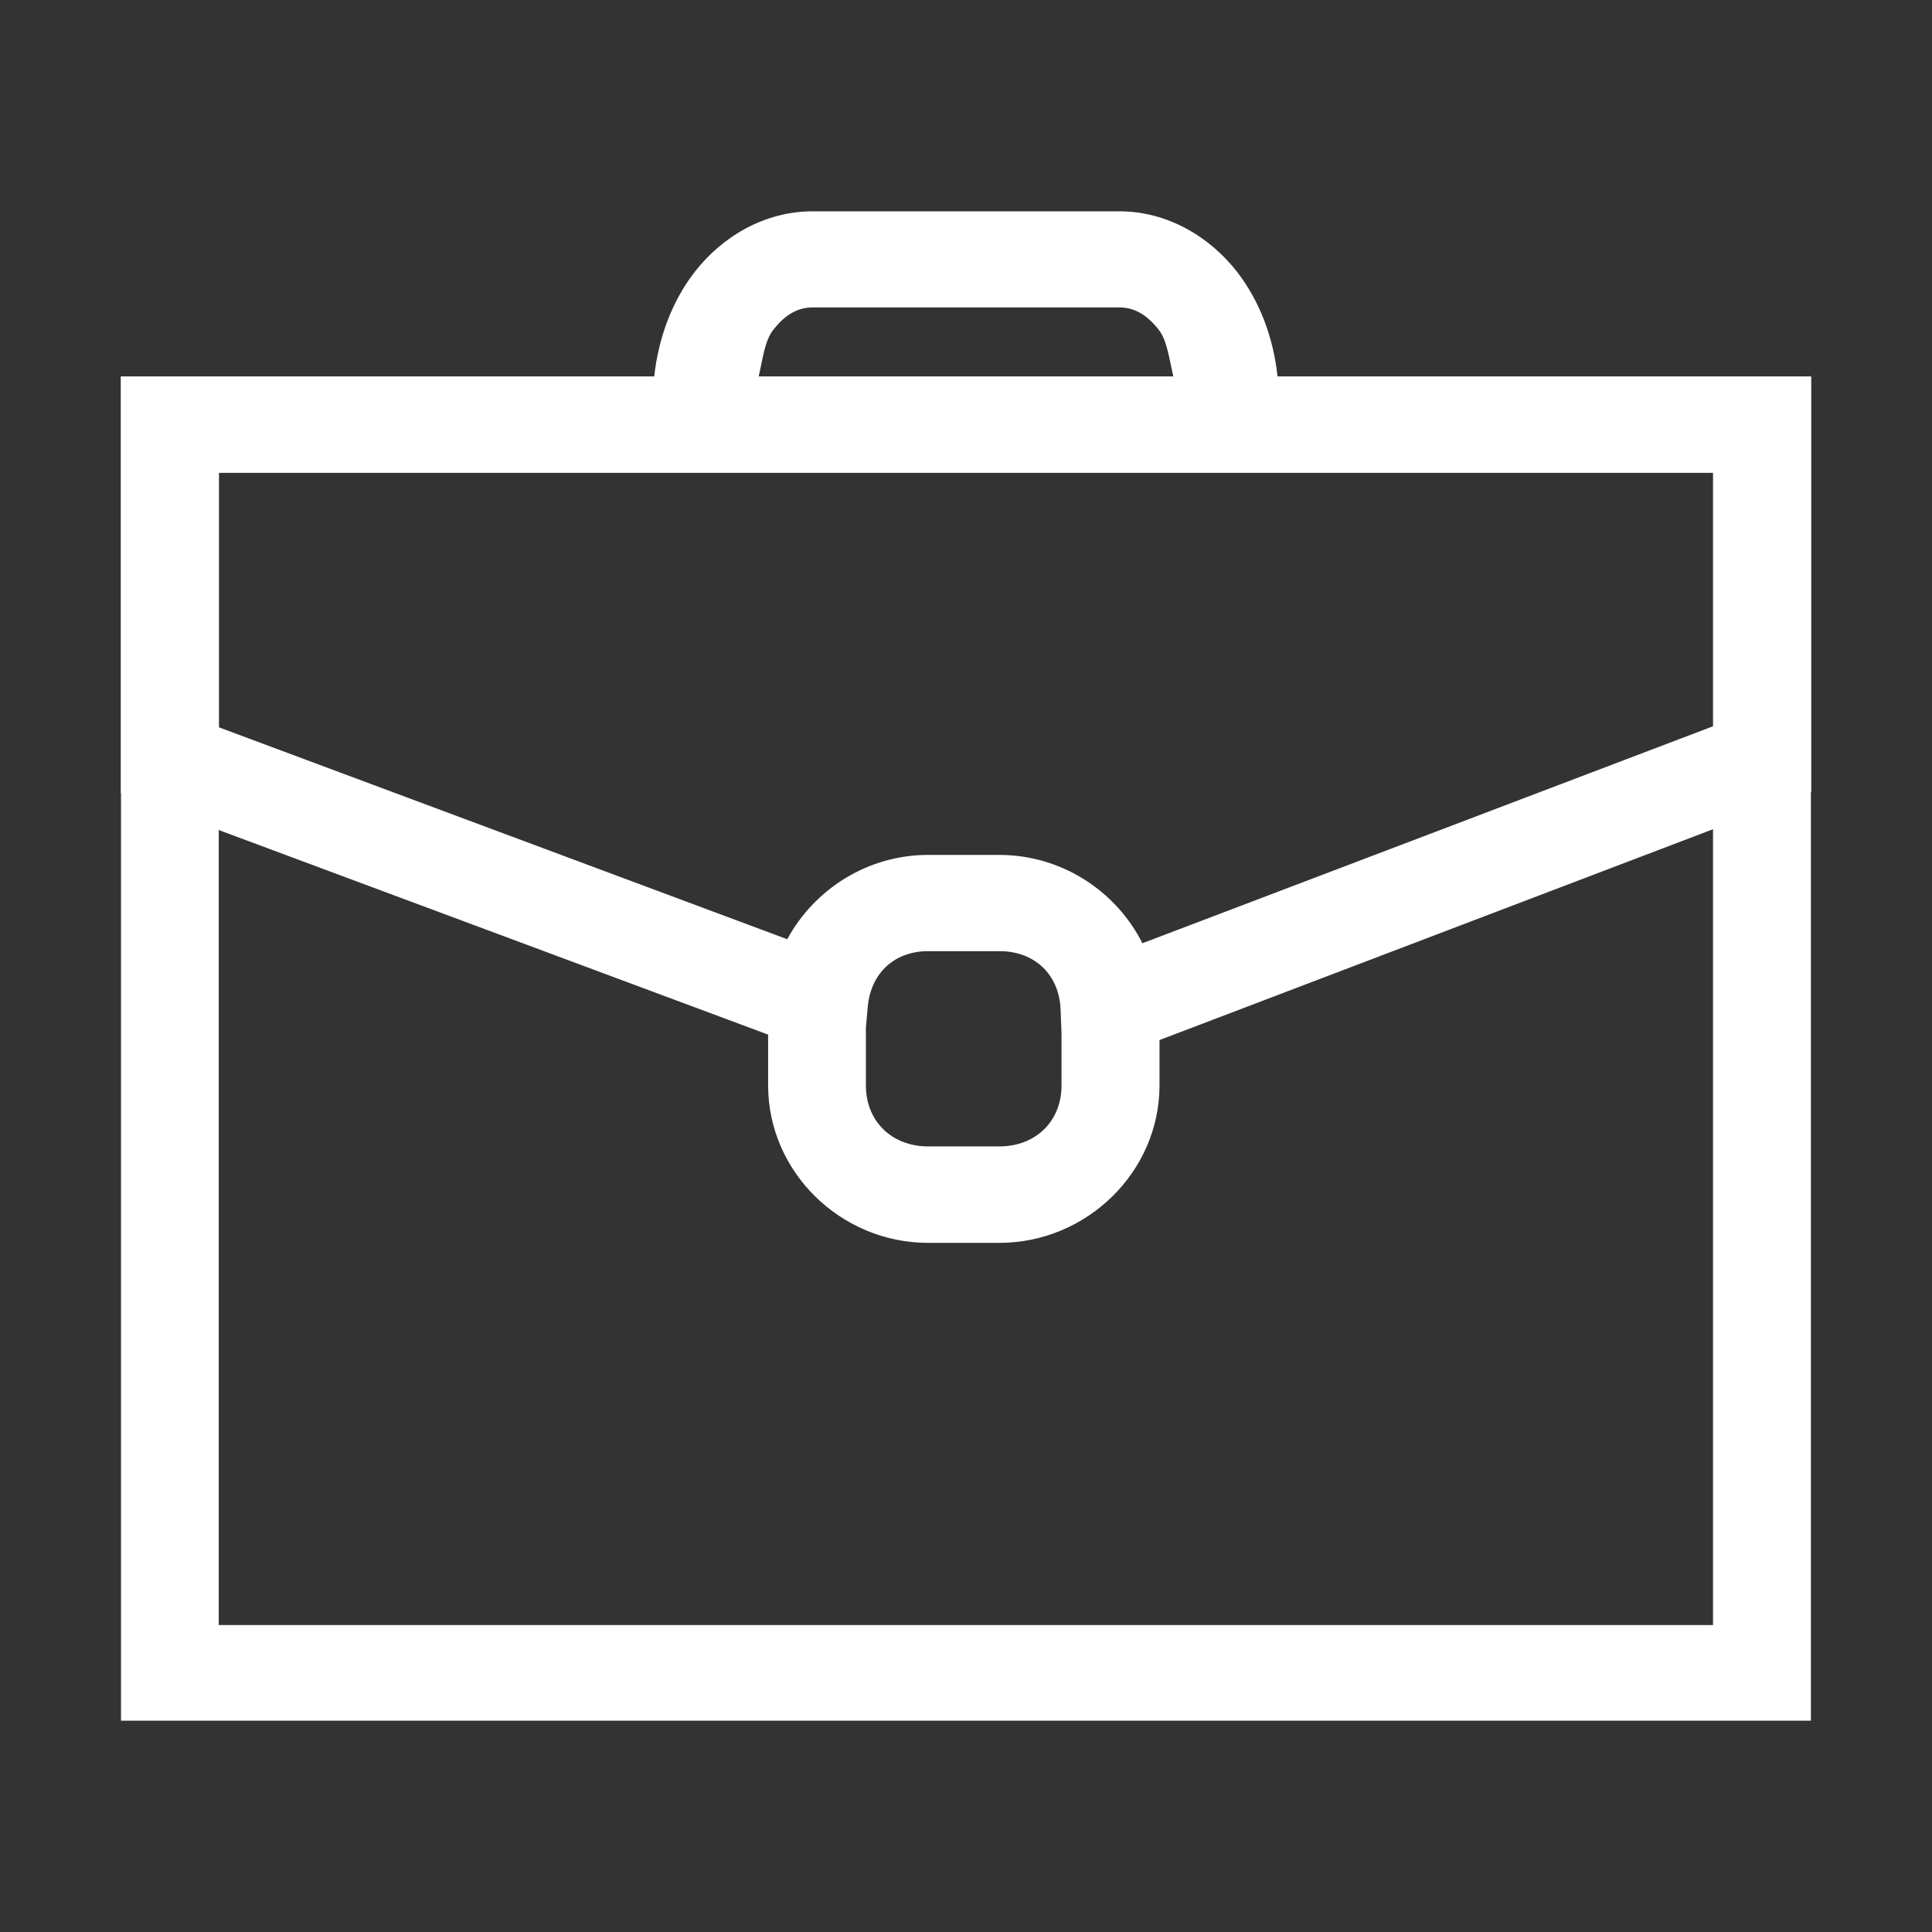 <?xml version="1.0" encoding="UTF-8"?>
<svg xmlns="http://www.w3.org/2000/svg" xmlns:xlink="http://www.w3.org/1999/xlink" width="64px" height="64px" viewBox="0 0 64 64" version="1.1">
<rect x="0" y="0" width="64" height="64" fill="#333333" stroke="none"/>
<g id="surface1">
<path style=" stroke:none;fill-rule:nonzero;fill:rgb(100%,100%,100%);fill-opacity:1;" d="M 26.918 7 C 25.32 7 23.91 7.844 23.004 9.02 C 22.266 9.977 21.816 11.172 21.672 12.469 L 4.008 12.469 L 4.008 12.477 L 4 12.477 L 4 26.281 L 4.008 26.281 L 4.008 57 L 59.988 57 L 59.988 26.238 L 60 26.234 L 60 12.477 L 59.988 12.477 L 59.988 12.469 L 42.32 12.469 C 42.18 11.172 41.73 9.984 40.996 9.027 C 40.09 7.852 38.68 7 37.082 7 Z M 26.918 10.184 L 37.082 10.184 C 37.543 10.184 37.977 10.395 38.398 10.941 C 38.66 11.285 38.738 11.91 38.867 12.469 L 25.133 12.469 C 25.262 11.91 25.336 11.285 25.605 10.941 C 26.023 10.395 26.457 10.184 26.918 10.184 Z M 7.254 15.664 L 56.746 15.664 L 56.746 24.059 L 37.844 31.246 C 36.977 29.527 35.18 28.32 33.098 28.32 L 30.75 28.32 C 28.727 28.32 26.973 29.465 26.078 31.113 L 7.254 24.094 Z M 56.746 27.469 L 56.746 53.832 L 7.246 53.832 L 7.246 27.496 L 25.445 34.273 L 25.445 35.957 C 25.445 38.809 27.836 41.172 30.75 41.172 L 33.098 41.172 C 36.012 41.172 38.41 38.809 38.41 35.957 L 38.41 34.453 Z M 30.75 31.508 L 33.105 31.508 C 34.281 31.508 35.086 32.289 35.133 33.434 L 35.164 34.23 L 35.164 35.957 C 35.164 37.145 34.309 37.977 33.098 37.977 L 30.75 37.977 C 29.539 37.977 28.684 37.141 28.684 35.957 L 28.684 34.039 L 28.746 33.344 C 28.848 32.25 29.613 31.508 30.75 31.508 Z M 30.75 31.508 "/>
</g>
</svg>
